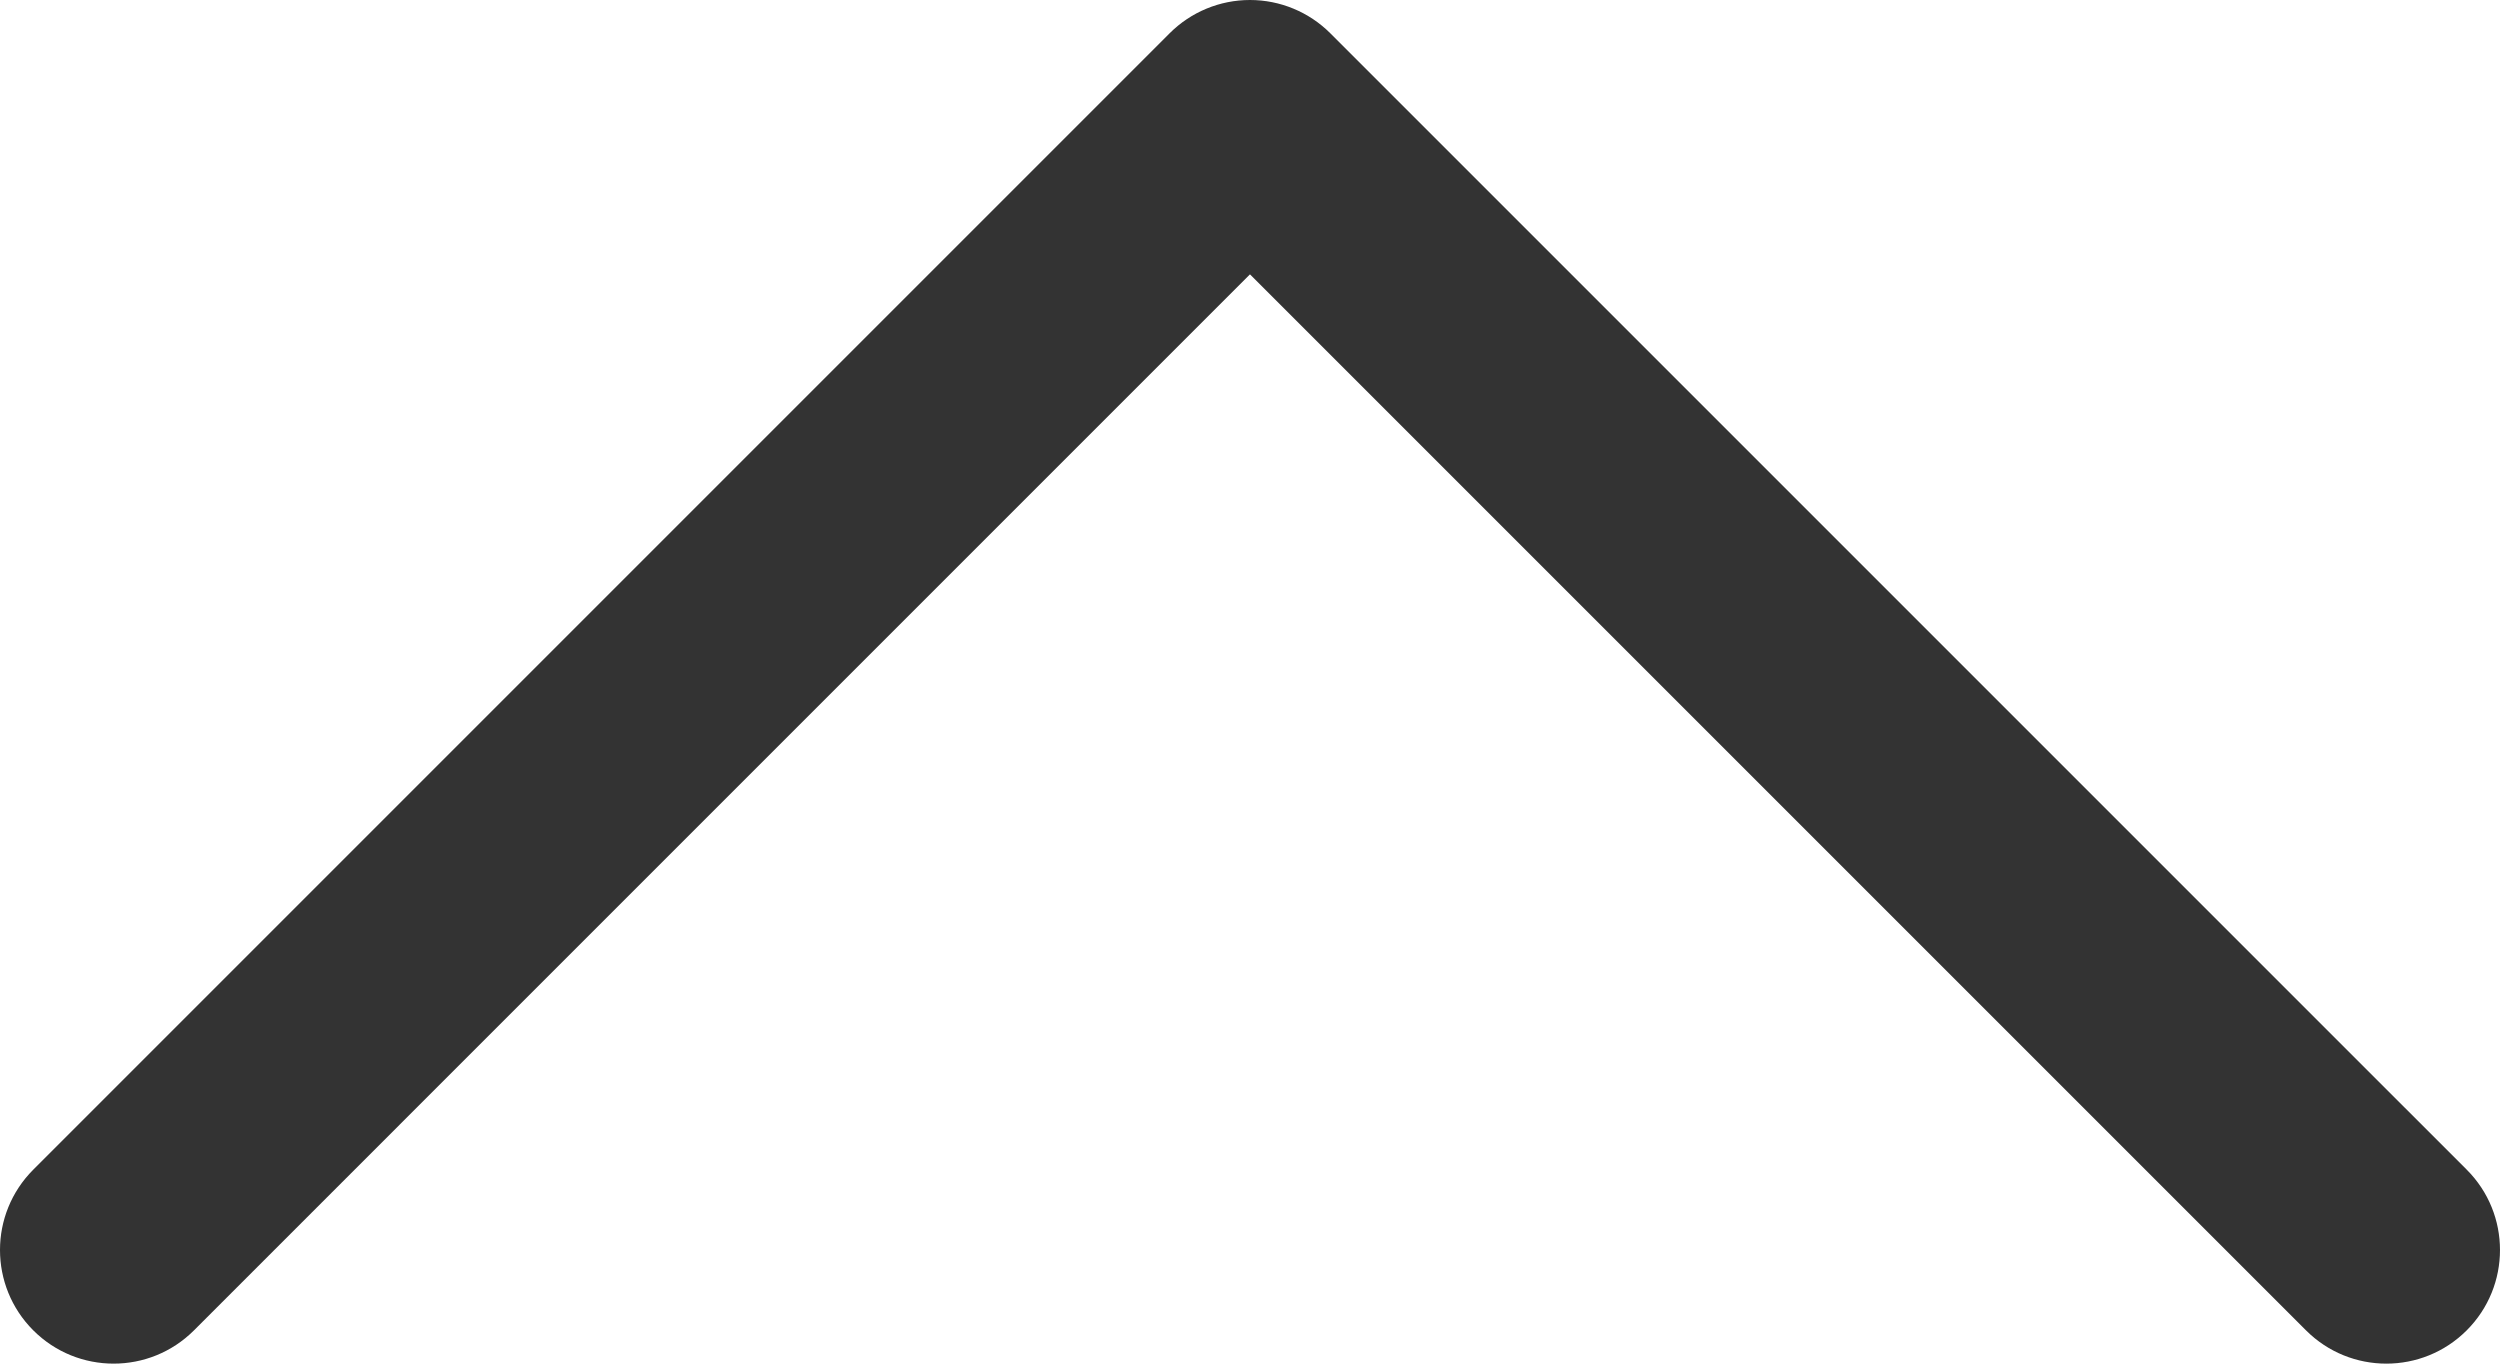 <svg width="330" height="180" viewBox="0 0 330 180" fill="none" xmlns="http://www.w3.org/2000/svg">
<path d="M325.606 154.393L175.602 4.393C172.79 1.58 168.974 0 164.996 0C161.017 0 157.202 1.581 154.389 4.394L4.393 154.394C-1.465 160.252 -1.465 169.749 4.393 175.607C10.25 181.464 19.748 181.465 25.606 175.607L164.996 36.214L304.393 175.607C307.322 178.536 311.161 180 315 180C318.839 180 322.678 178.536 325.607 175.606C331.464 169.748 331.464 160.251 325.606 154.393Z" fill="#333333"/>
</svg>
